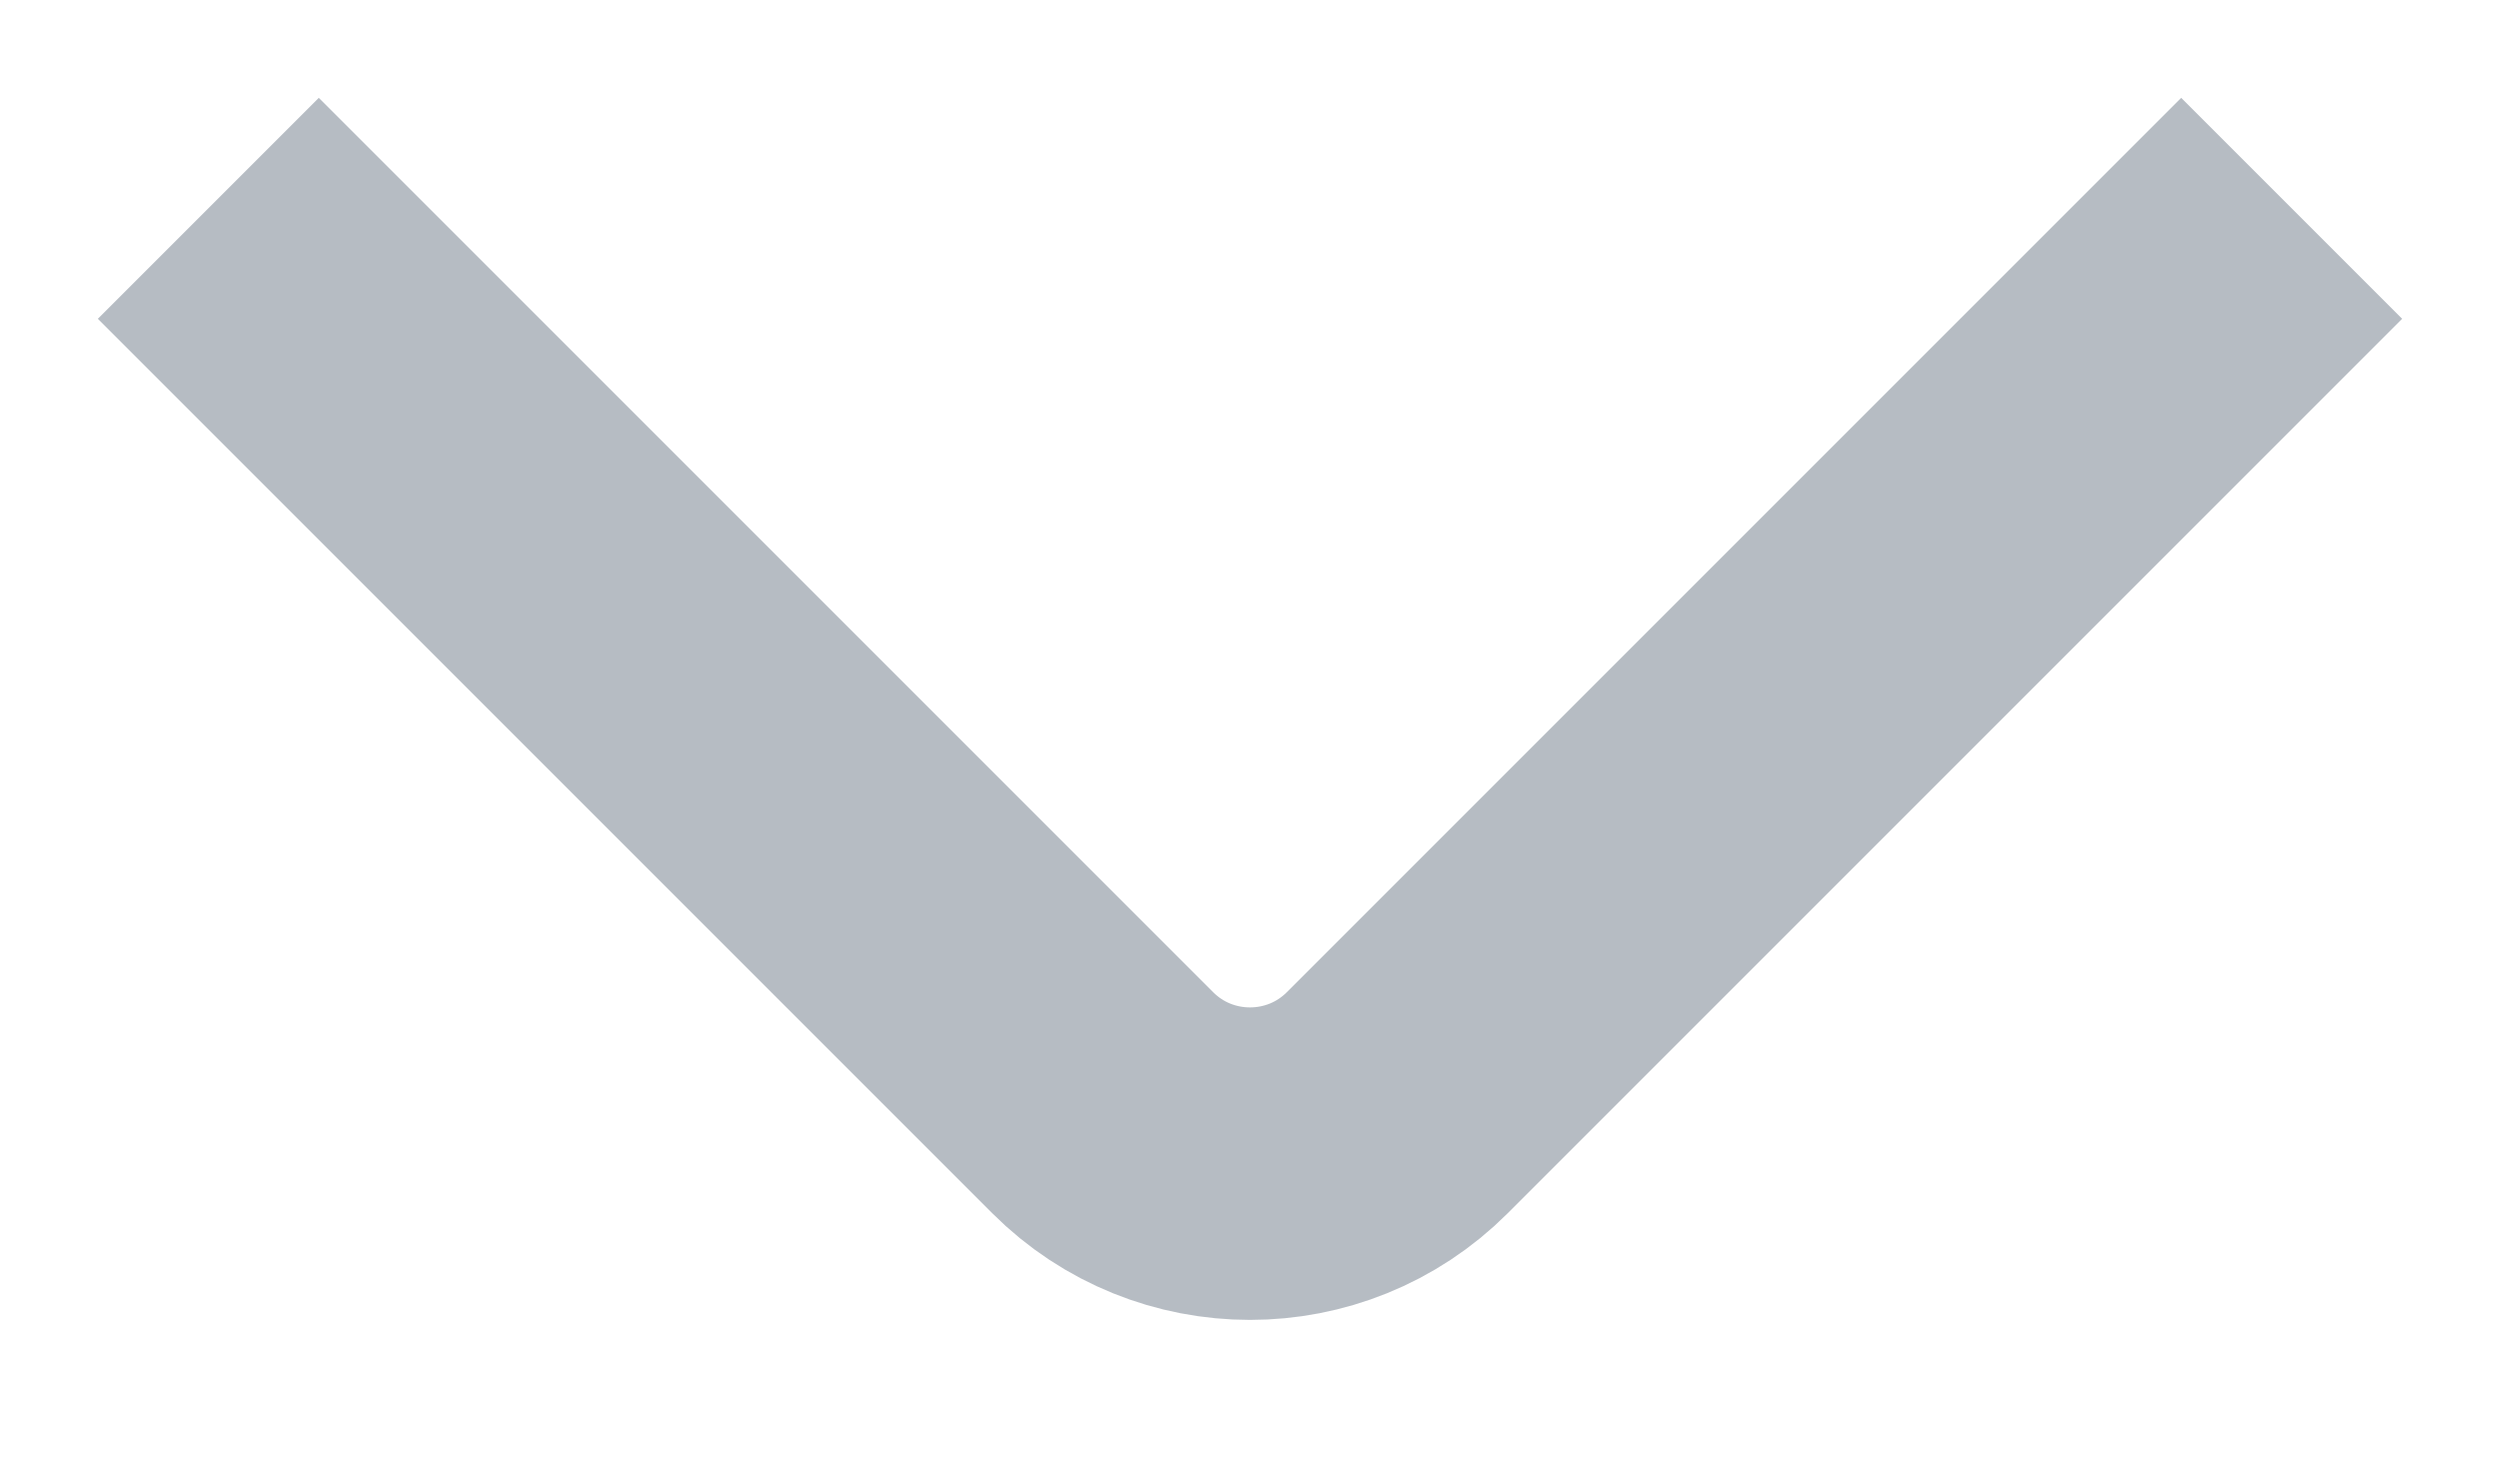 <svg width="12" height="7" viewBox="0 0 12 7" fill="none" xmlns="http://www.w3.org/2000/svg">
<path d="M11 1L6.707 5.293C6.317 5.683 5.683 5.683 5.293 5.293L1 1" stroke="#B6BCC3" stroke-width="1.5"/>
</svg>
